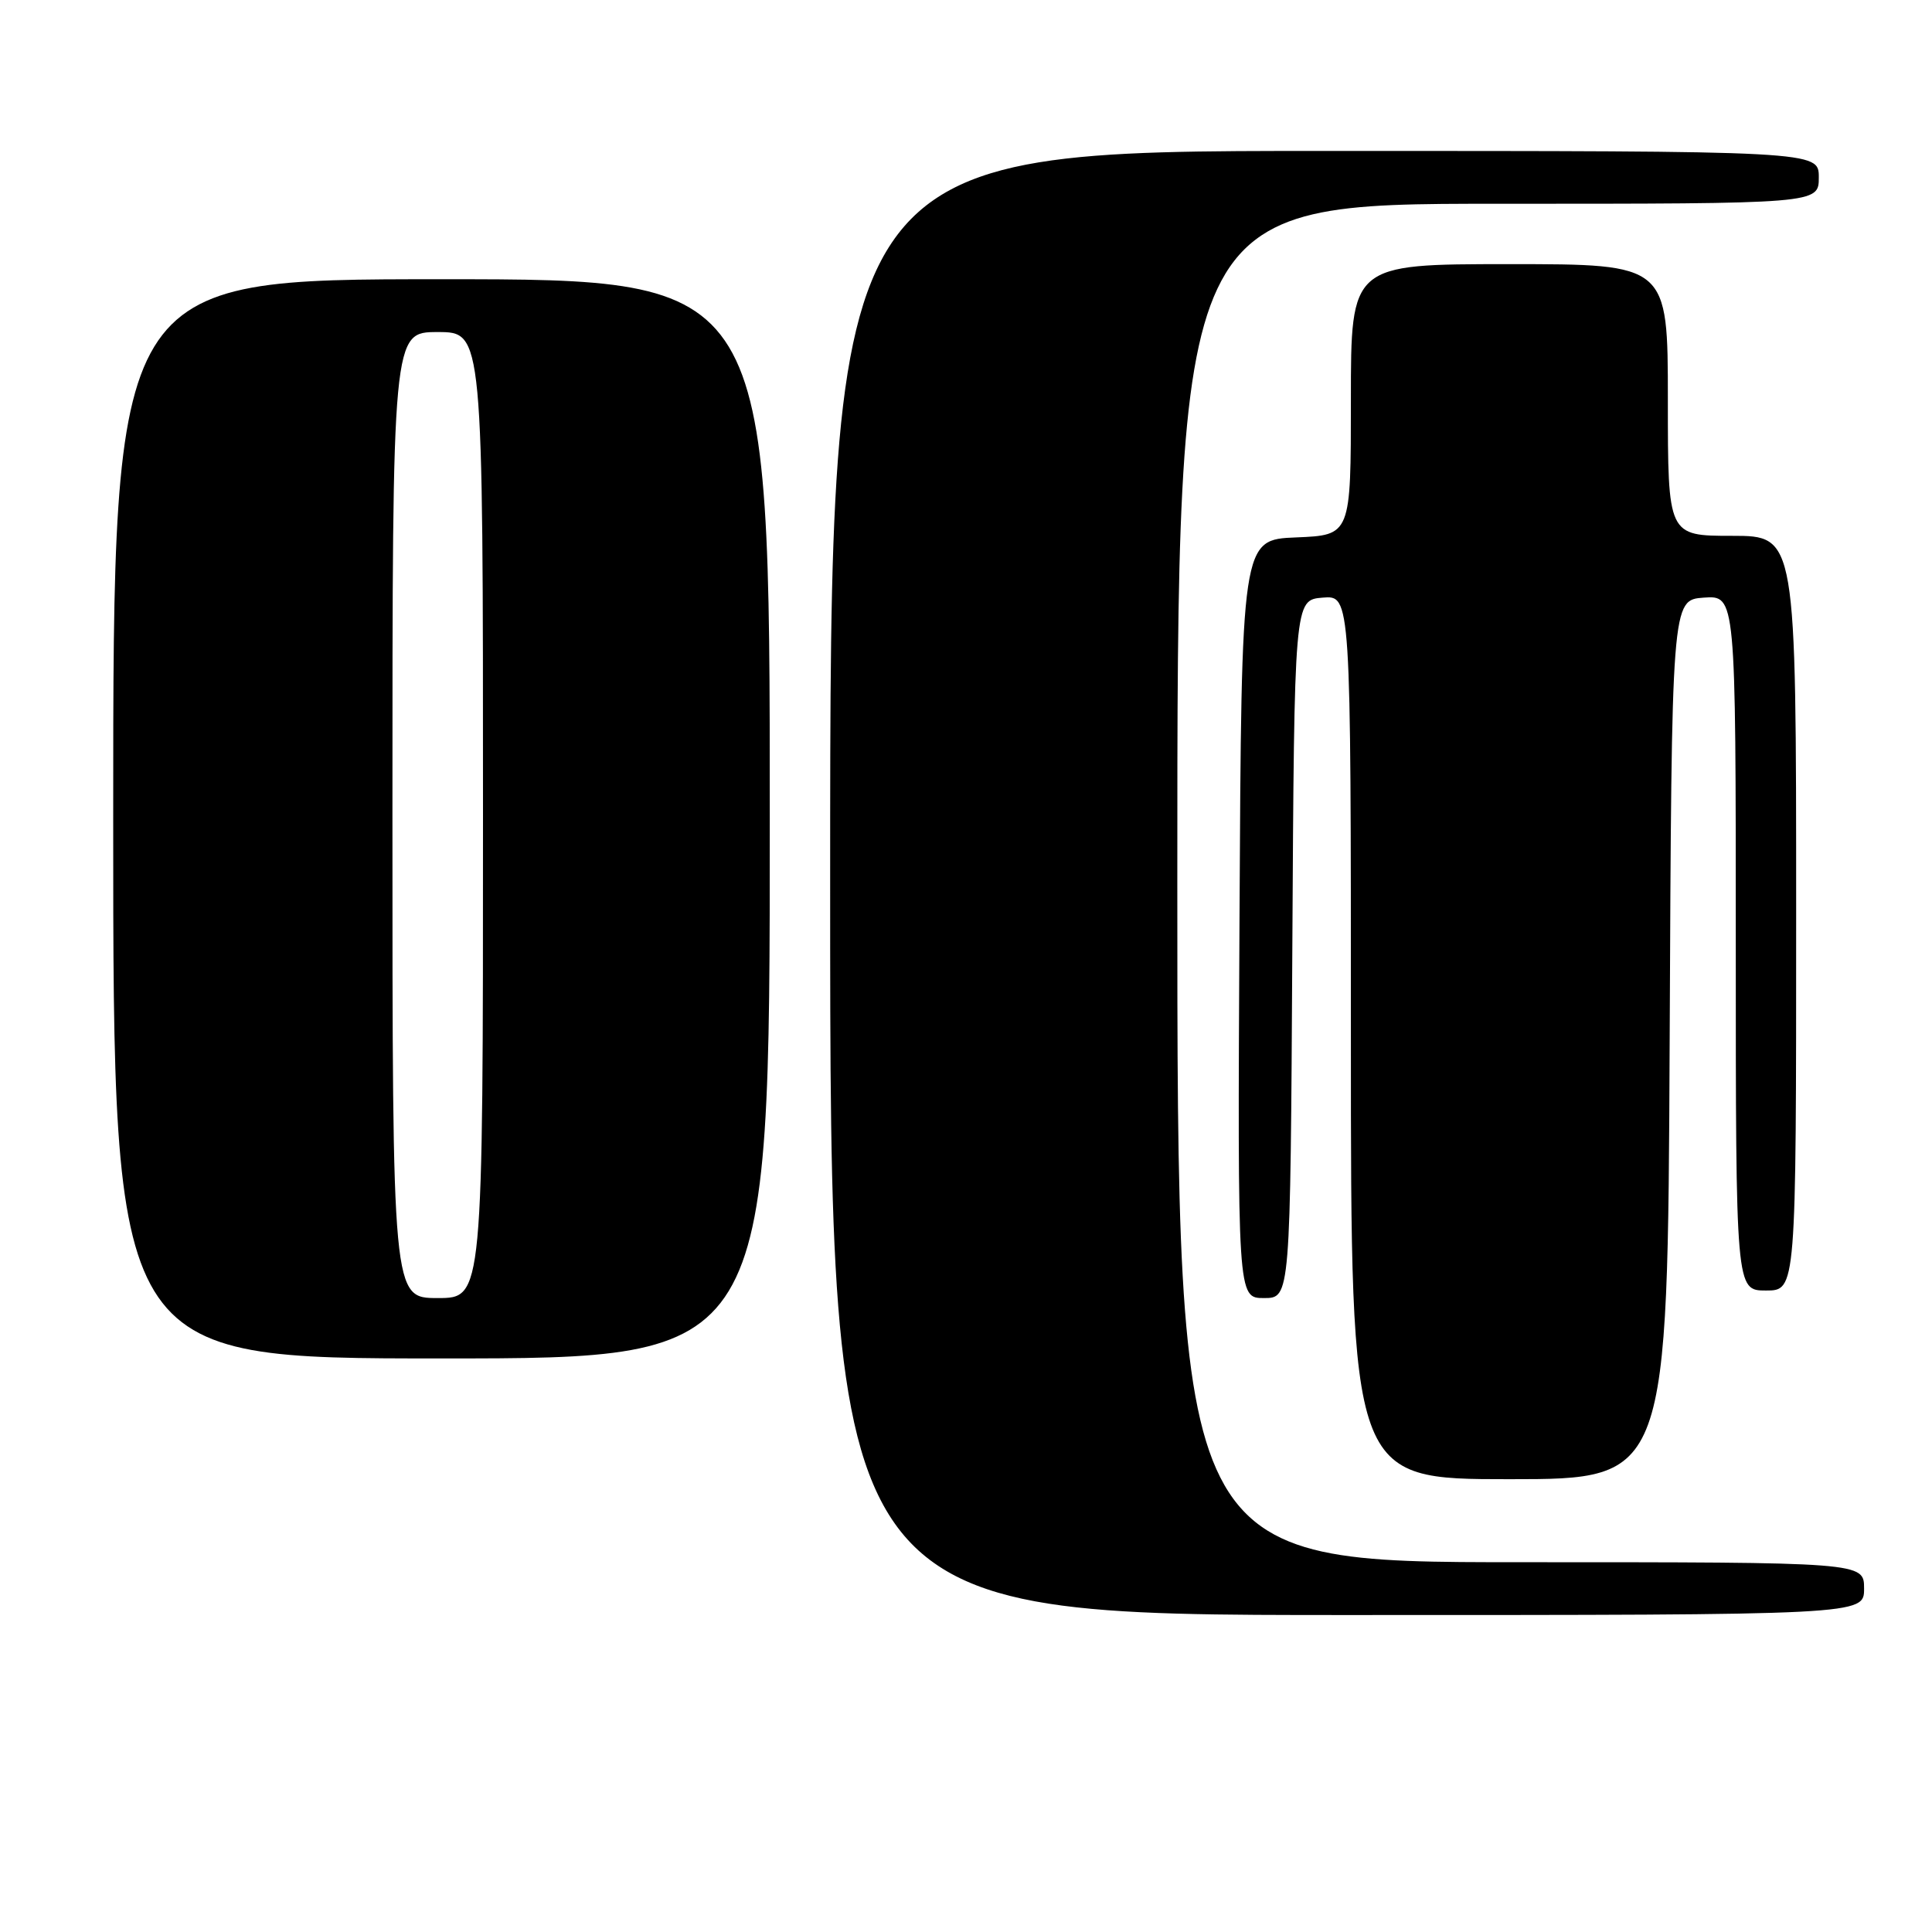 <?xml version="1.0" encoding="UTF-8" standalone="no"?>
<!DOCTYPE svg PUBLIC "-//W3C//DTD SVG 1.1//EN" "http://www.w3.org/Graphics/SVG/1.1/DTD/svg11.dtd" >
<svg xmlns="http://www.w3.org/2000/svg" xmlns:xlink="http://www.w3.org/1999/xlink" version="1.1" viewBox="0 0 256 256">
 <g >
 <path fill="currentColor"
d=" M 247.00 210.50 C 247.00 207.00 247.00 207.00 201.50 207.00 C 156.00 207.00 156.00 207.00 156.00 117.00 C 156.00 27.00 156.00 27.00 198.50 27.00 C 241.00 27.00 241.00 27.00 241.00 23.50 C 241.00 20.00 241.00 20.00 175.50 20.00 C 110.00 20.00 110.00 20.00 110.00 117.00 C 110.00 214.00 110.00 214.00 178.50 214.00 C 247.00 214.00 247.00 214.00 247.00 210.50 Z  M 221.24 137.75 C 221.50 79.50 221.50 79.50 225.75 79.19 C 230.00 78.89 230.00 78.89 230.00 124.94 C 230.00 171.00 230.00 171.00 234.00 171.00 C 238.00 171.00 238.00 171.00 238.00 121.00 C 238.00 71.00 238.00 71.00 229.50 71.00 C 221.00 71.00 221.00 71.00 221.00 53.00 C 221.00 35.00 221.00 35.00 200.00 35.00 C 179.00 35.00 179.00 35.00 179.00 52.96 C 179.00 70.91 179.00 70.91 171.75 71.21 C 164.50 71.50 164.50 71.50 164.24 121.75 C 163.98 172.00 163.98 172.00 167.48 172.00 C 170.98 172.00 170.98 172.00 171.24 125.75 C 171.50 79.50 171.50 79.50 175.25 79.19 C 179.00 78.88 179.00 78.88 179.00 137.44 C 179.00 196.00 179.00 196.00 199.99 196.00 C 220.98 196.00 220.98 196.00 221.24 137.75 Z  M 102.00 108.50 C 102.00 37.00 102.00 37.00 58.50 37.00 C 15.00 37.00 15.00 37.00 15.00 108.50 C 15.00 180.00 15.00 180.00 58.50 180.00 C 102.00 180.00 102.00 180.00 102.00 108.50 Z  M 52.00 108.00 C 52.00 44.00 52.00 44.00 58.00 44.00 C 64.00 44.00 64.00 44.00 64.00 108.00 C 64.00 172.00 64.00 172.00 58.00 172.00 C 52.00 172.00 52.00 172.00 52.00 108.00 Z "/>
</g>
</svg>